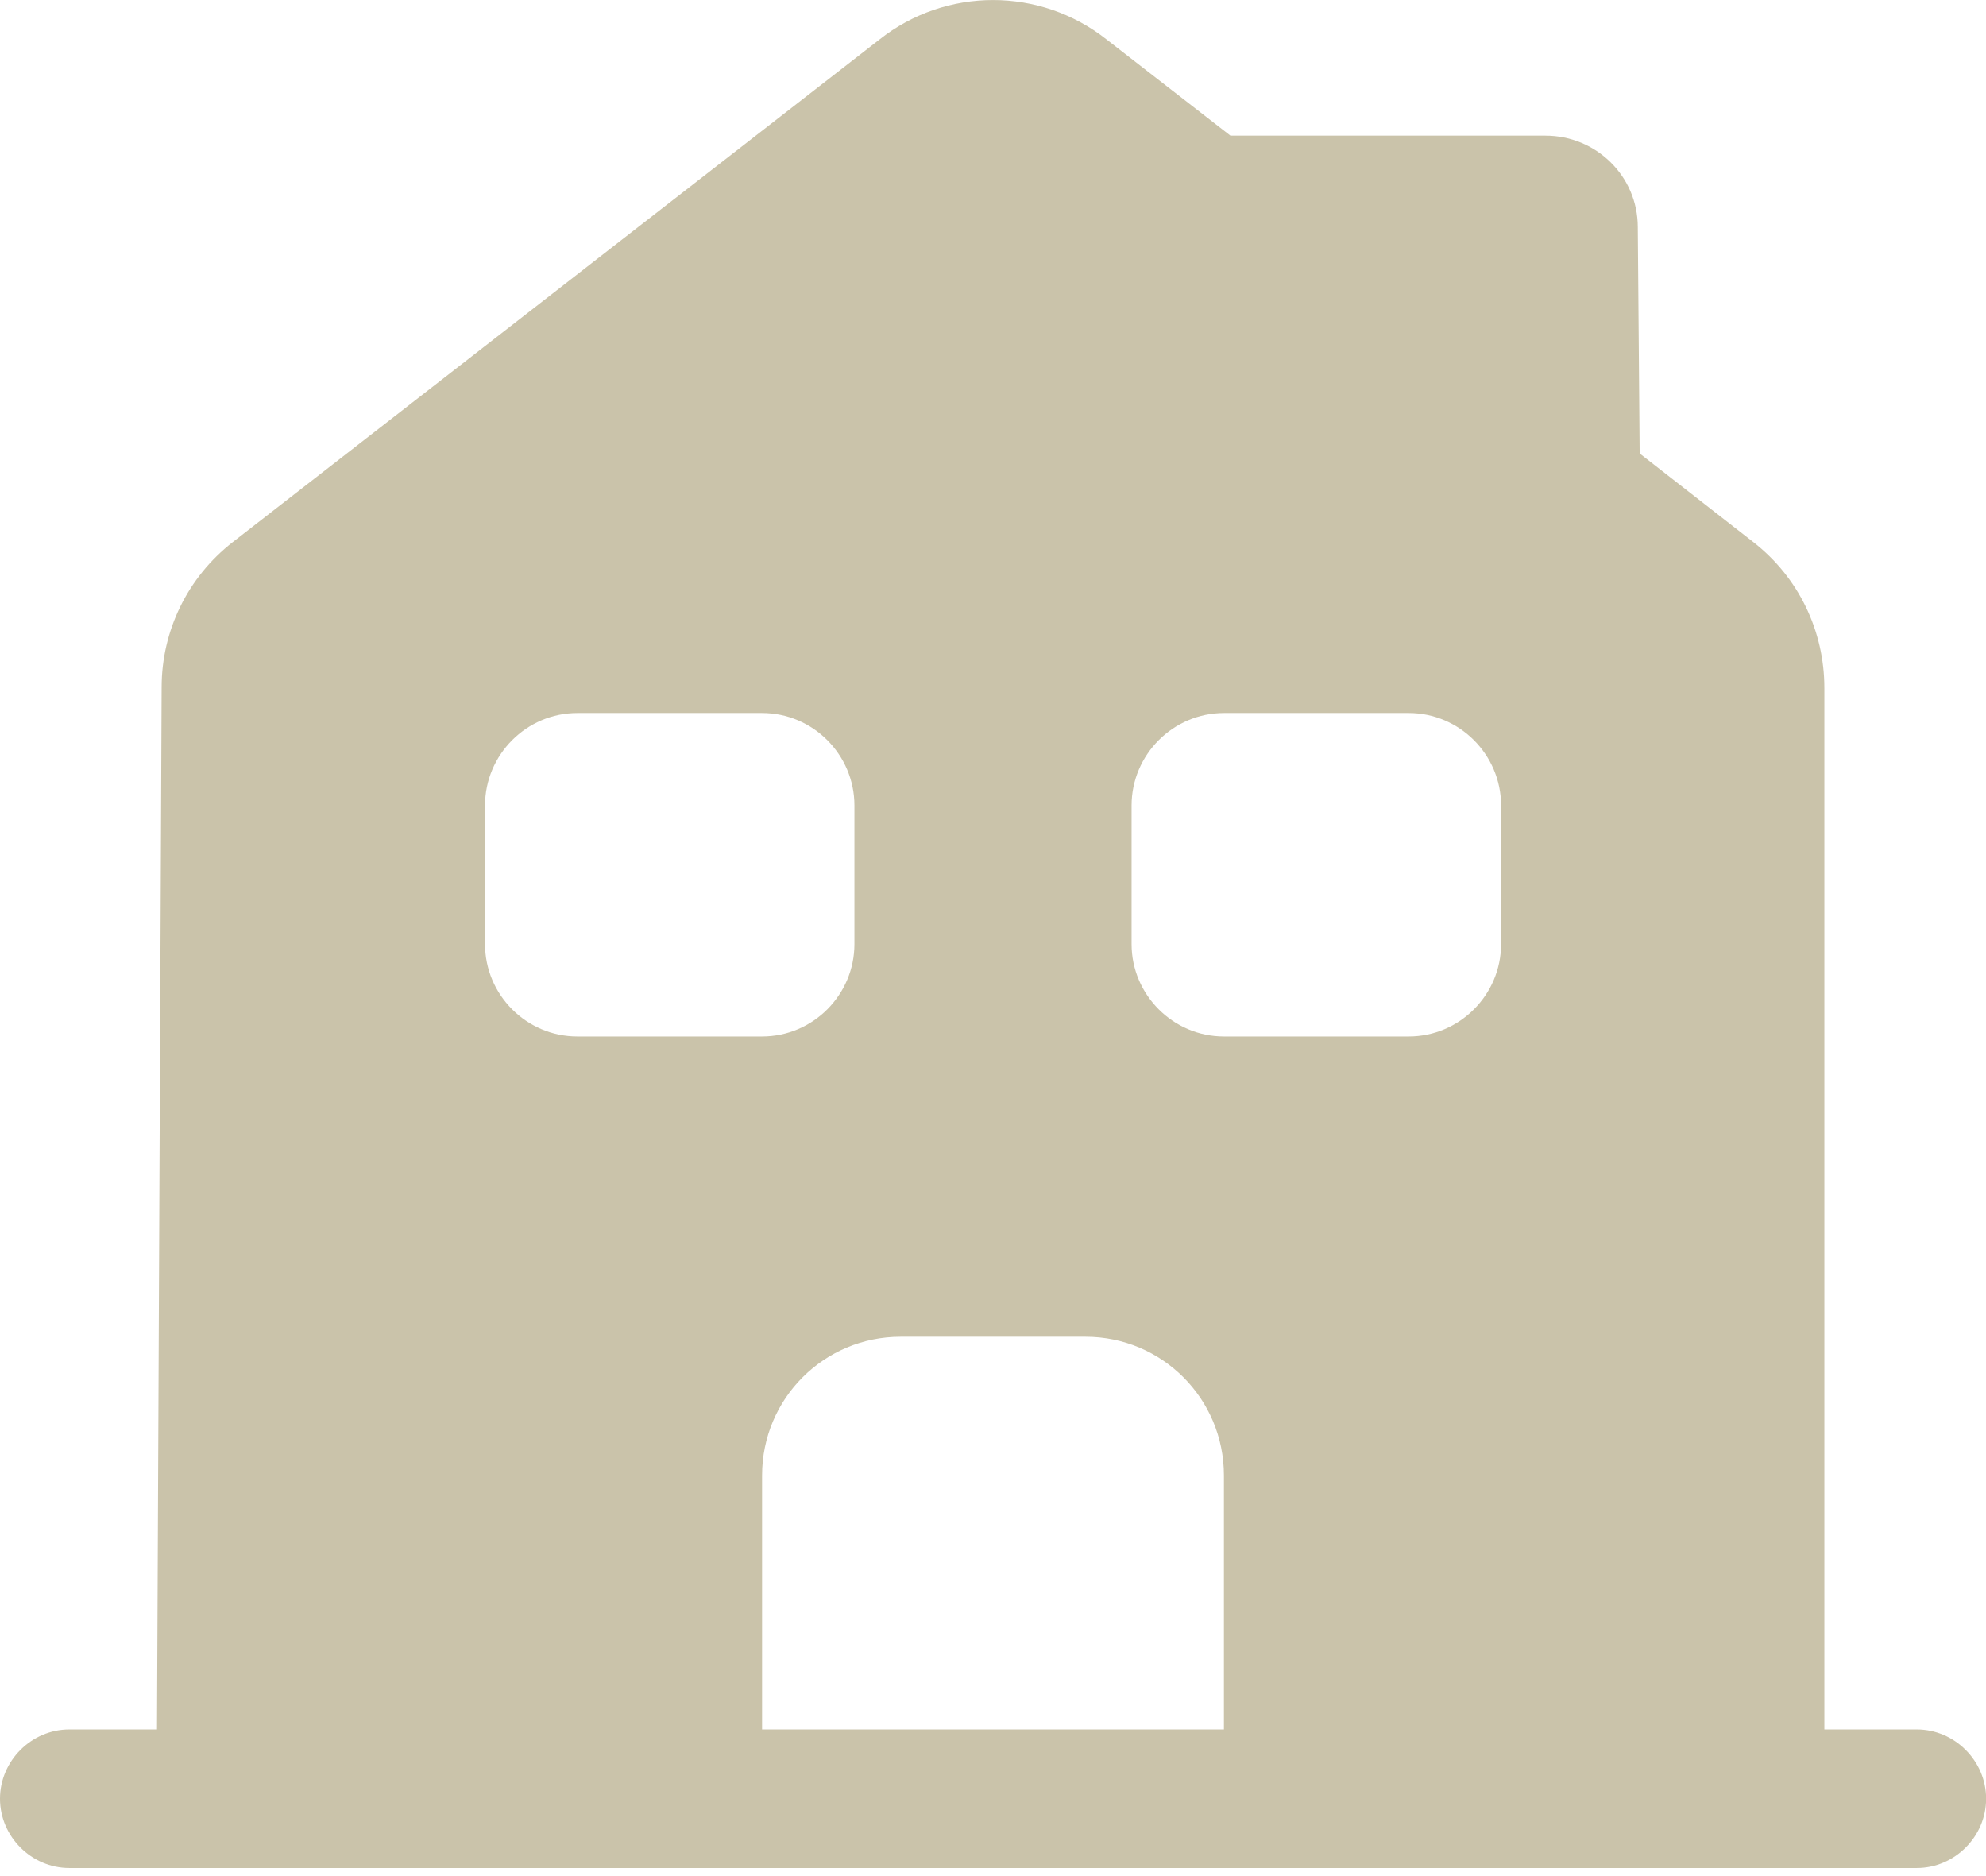 <svg width="18" height="17" viewBox="0 0 18 17" fill="none" xmlns="http://www.w3.org/2000/svg">
<path d="M17.373 15.671H16.535V6.235C16.535 5.716 16.301 5.231 15.891 4.912L14.861 4.109L14.844 2.058C14.844 1.597 14.467 1.229 14.007 1.229H11.152L10.03 0.358C9.427 -0.119 8.573 -0.119 7.971 0.358L2.11 4.912C1.7 5.231 1.465 5.716 1.465 6.227L1.423 15.671H0.628C0.285 15.671 0 15.956 0 16.299C0 16.642 0.285 16.927 0.628 16.927H17.373C17.716 16.927 18.001 16.642 18.001 16.299C18.001 15.956 17.716 15.671 17.373 15.671ZM4.396 8.555V7.299C4.396 6.838 4.772 6.461 5.233 6.461H6.907C7.368 6.461 7.744 6.838 7.744 7.299V8.555C7.744 9.015 7.368 9.392 6.907 9.392H5.233C4.772 9.392 4.396 9.015 4.396 8.555ZM11.093 15.671H6.907V13.369C6.907 12.674 7.468 12.113 8.163 12.113H9.838C10.533 12.113 11.093 12.674 11.093 13.369V15.671ZM13.605 8.555C13.605 9.015 13.228 9.392 12.768 9.392H11.093C10.633 9.392 10.256 9.015 10.256 8.555V7.299C10.256 6.838 10.633 6.461 11.093 6.461H12.768C13.228 6.461 13.605 6.838 13.605 7.299V8.555Z" fill="#CAC3AA"/>
</svg>
